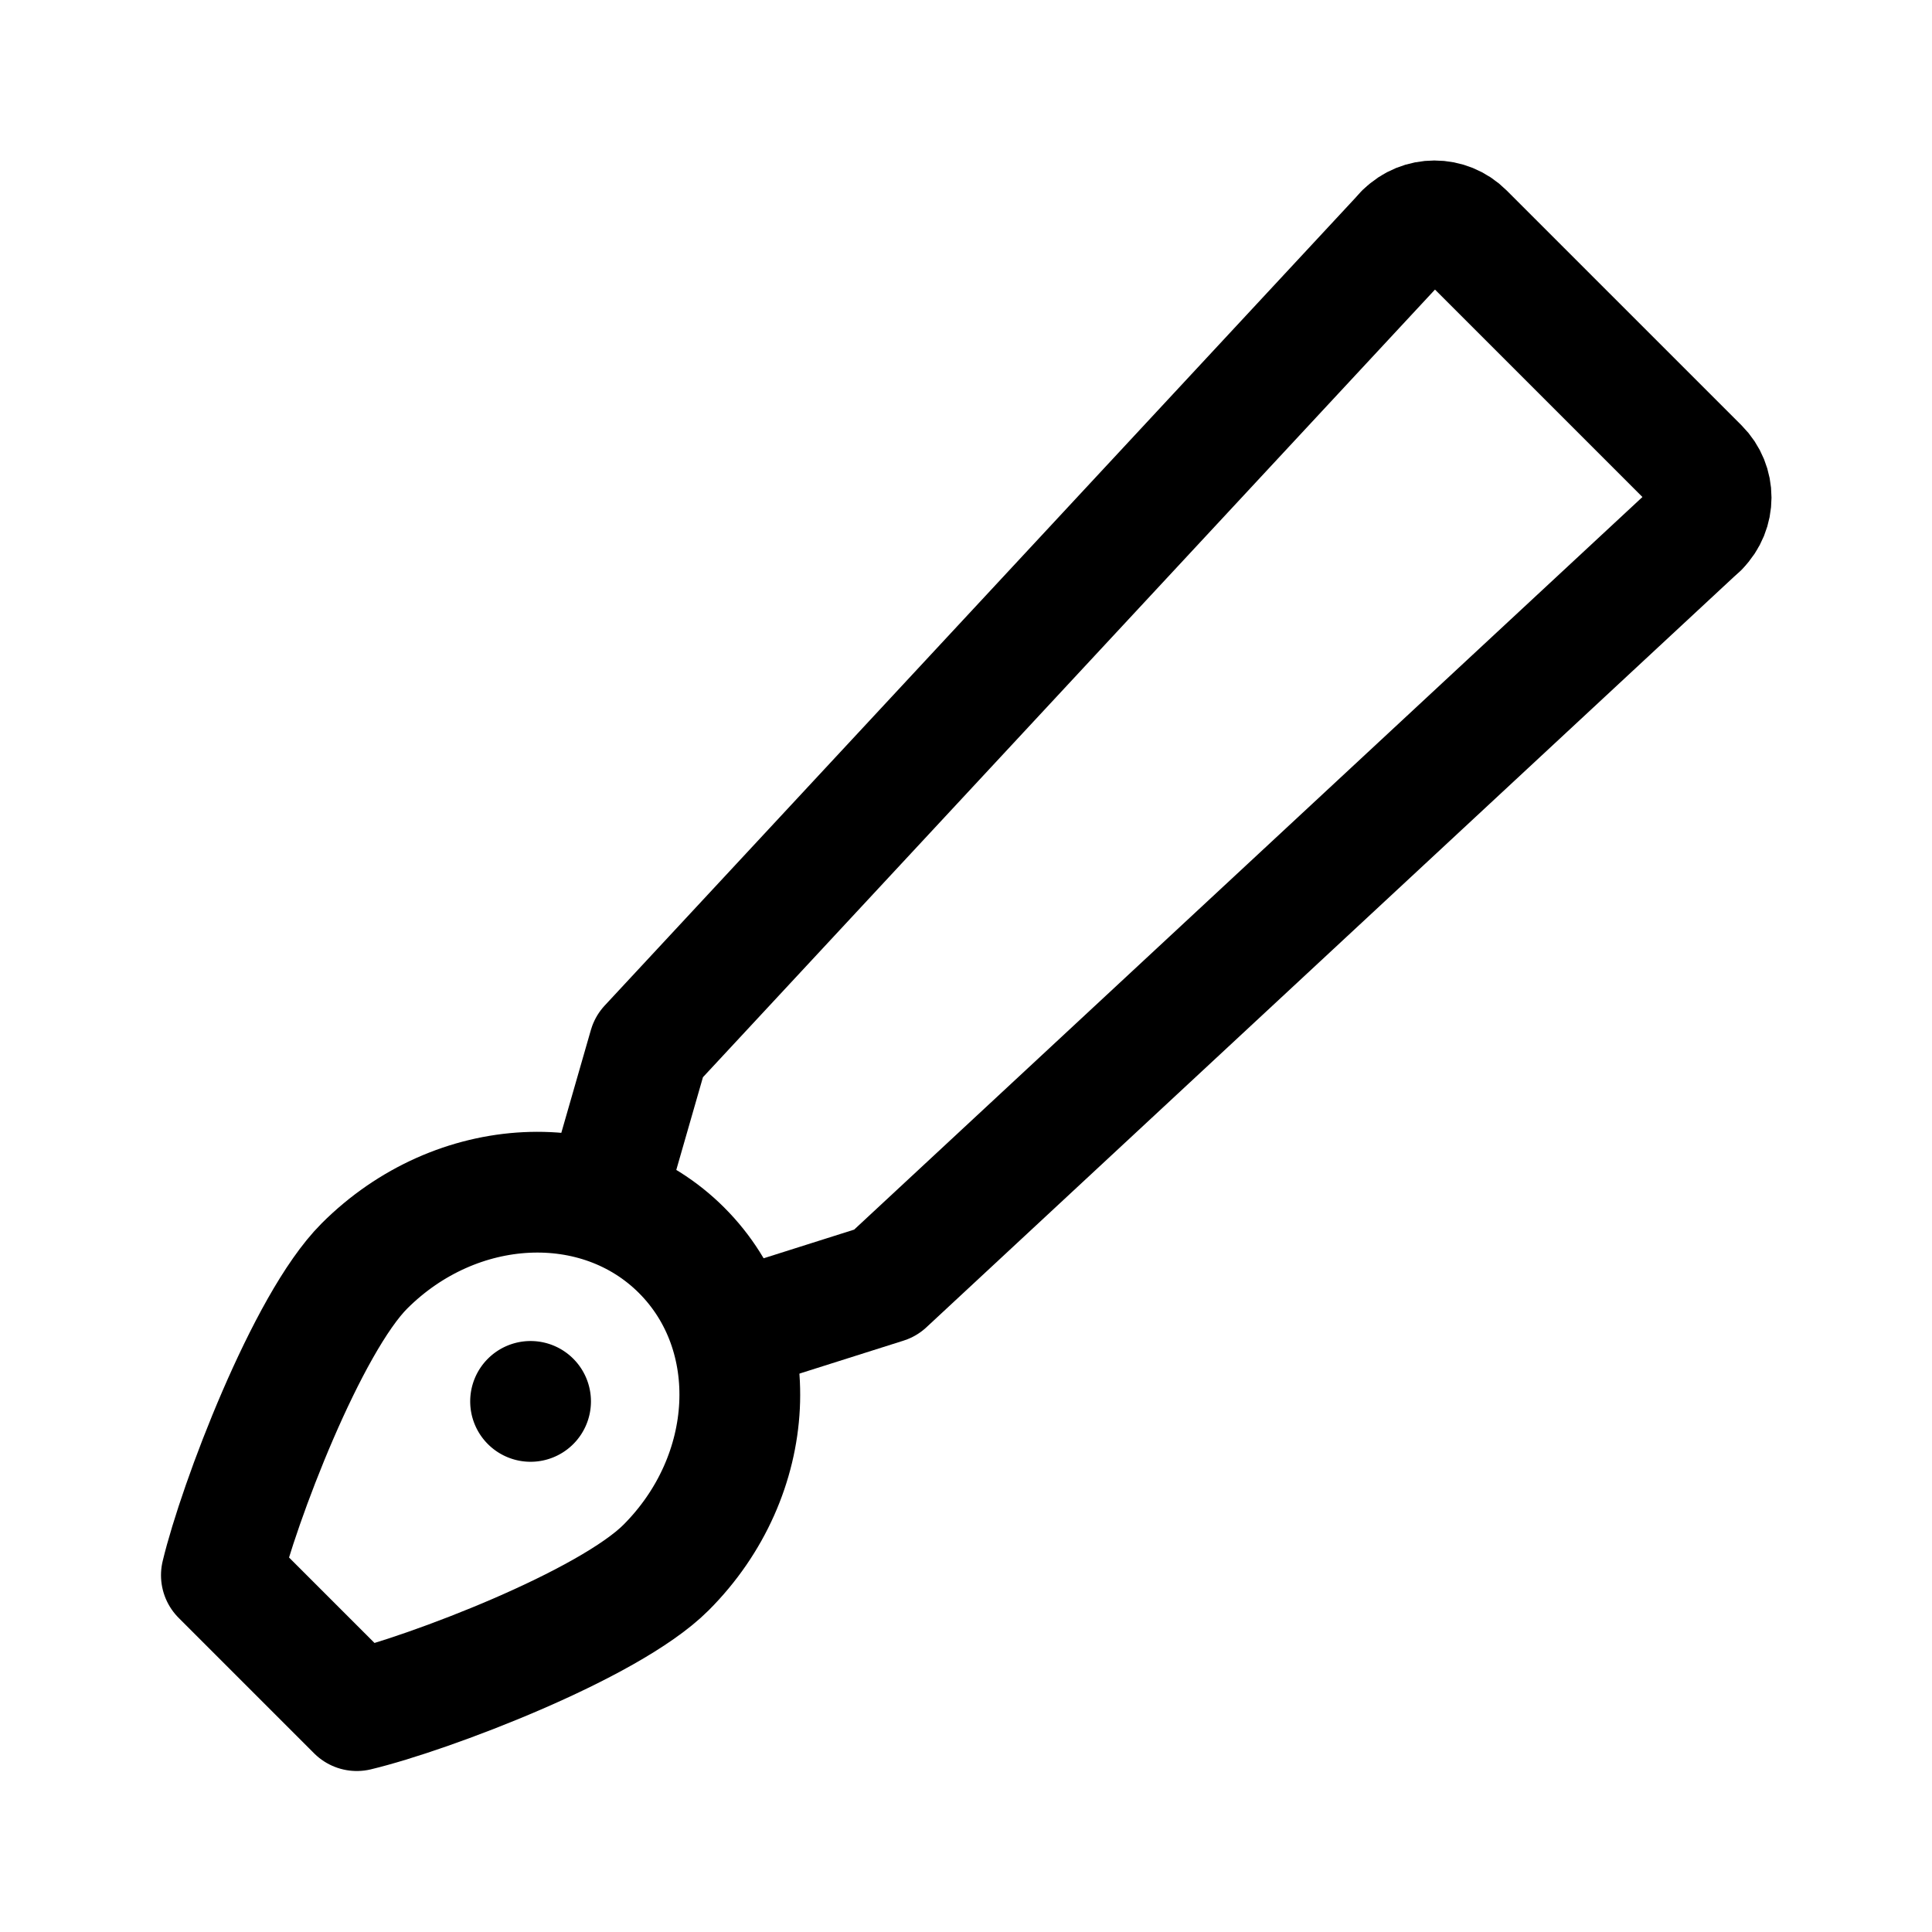 <svg width="192" height="192" fill="none" version="1.1" viewBox="0 0 192 192" xmlns="http://www.w3.org/2000/svg">
 <g stroke-linecap="round" stroke-linejoin="round">
  <path d="m60.117 119.216 4.37-15.198 75.143-80.851m29.203 29.202-80.852 75.142-14.585 4.619" fill="none" stop-color="#000000" stroke="#000" stroke-width="12" style="paint-order:fill markers stroke"/>
  <path d="m67.743 124.258c-8.277-8.276-22.393-7.58-31.529 1.556-5.715 5.714-12.504 23.595-14.214 30.729l13.458 13.458c7.134-1.71 25.014-8.501 30.728-14.215 9.136-9.136 9.834-23.251 1.557-31.527z" fill="none" stop-color="#000000" stroke="#000" stroke-width="12" style="paint-order:fill markers stroke"/>
  <path d="m52.728 133.27a6 6 0 0 0-6 6 6 6 0 0 0 6 6 6 6 0 0 0 6-6 6 6 0 0 0-6-6z" color="#000000" fill="#000" style="-inkscape-stroke:none;paint-order:fill markers stroke"/>
  <path d="m139.63 23.167c1.622-1.622 4.231-1.623 5.851-3e-3l23.355 23.355c1.62 1.62 1.619 4.229-3e-3 5.851" fill="none" stop-color="#000000" stroke="#000" stroke-width="12" style="paint-order:fill markers stroke"/>
 </g>
</svg>

